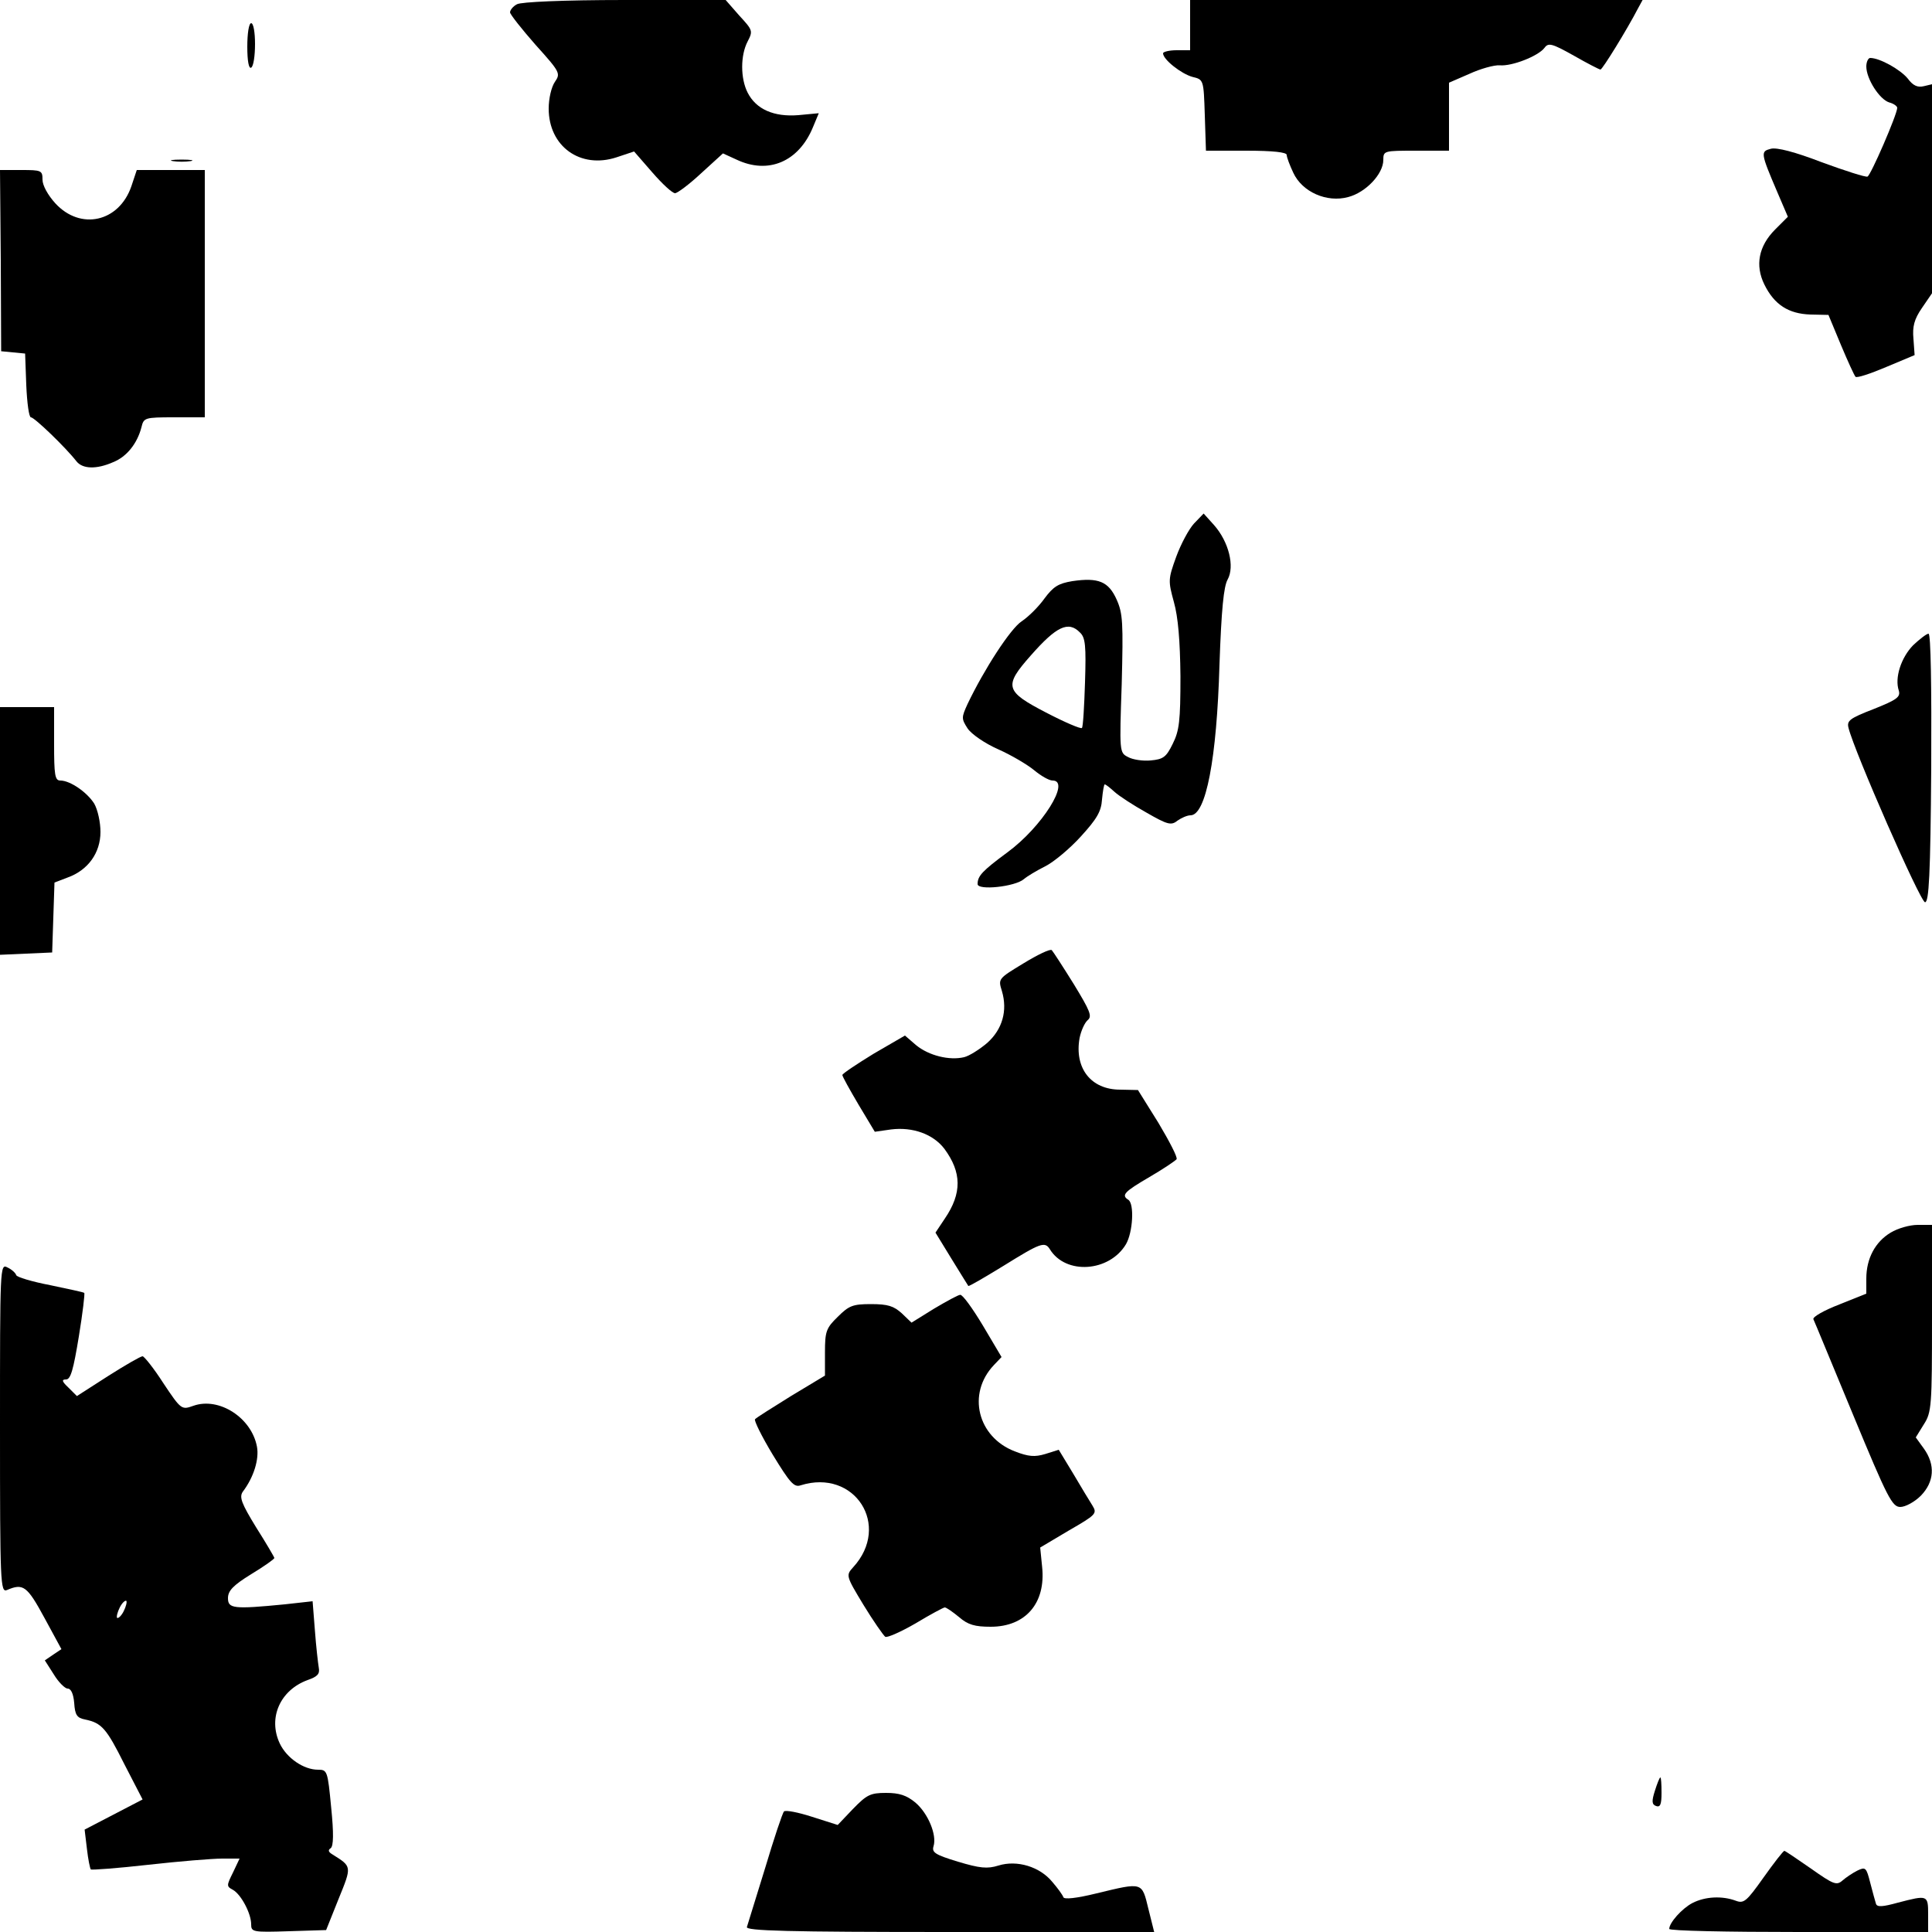 <?xml version="1.0" standalone="no"?>
<!DOCTYPE svg PUBLIC "-//W3C//DTD SVG 20010904//EN"
 "http://www.w3.org/TR/2001/REC-SVG-20010904/DTD/svg10.dtd">
<svg version="1.0" xmlns="http://www.w3.org/2000/svg"
 width="500pt" height="500pt" viewBox="0 0 500 500"
 preserveAspectRatio="xMidYMid meet">

<g transform="translate(0,500) scale(0.1,-0.1)"
fill="#000000" stroke="none">
<path d="M1338 4989 c-10 -5 -18 -15 -18 -21 0 -5 30 -43 66 -84 64 -71 65
-74 50 -96 -9 -13 -16 -43 -16 -69 0 -98 82 -157 176 -126 l45 15 47 -54 c26
-30 52 -54 59 -54 6 0 37 23 68 52 l56 51 35 -16 c82 -39 161 -6 198 84 l15
36 -53 -5 c-63 -5 -109 15 -131 58 -19 37 -19 97 0 133 14 27 13 29 -22 67
l-35 40 -262 0 c-158 0 -268 -5 -278 -11z"/>
<path d="M3080 4935 l0 -65 -35 0 c-19 0 -35 -4 -35 -8 0 -16 47 -53 76 -61
29 -7 29 -7 32 -99 l3 -92 104 0 c70 0 105 -4 105 -11 0 -6 8 -27 17 -46 23
-50 87 -78 142 -63 46 12 91 60 91 96 0 24 2 24 85 24 l85 0 0 88 0 88 53 23
c28 13 64 23 78 22 32 -3 100 24 116 45 10 14 19 12 76 -20 35 -20 66 -36 69
-36 5 0 69 104 97 158 l12 22 -586 0 -585 0 0 -65z"/>
<path d="M640 4879 c0 -37 4 -58 10 -54 6 3 10 31 10 61 0 30 -4 54 -10 54 -6
0 -10 -27 -10 -61z"/>
<path d="M4830 4828 c0 -32 34 -85 59 -93 12 -3 21 -10 21 -14 0 -17 -69 -176
-77 -178 -5 -2 -58 15 -118 37 -70 27 -117 39 -132 35 -27 -7 -27 -10 17 -113
l27 -63 -33 -33 c-43 -43 -52 -93 -28 -142 26 -53 63 -76 119 -78 l47 -1 32
-77 c18 -43 35 -80 38 -83 3 -4 39 8 79 25 l74 31 -3 42 c-3 32 2 51 22 80
l26 38 0 271 0 270 -21 -5 c-16 -4 -28 1 -42 20 -19 23 -72 53 -97 53 -5 0
-10 -10 -10 -22z"/>
<path d="M448 4583 c12 -2 32 -2 45 0 12 2 2 4 -23 4 -25 0 -35 -2 -22 -4z"/>
<path d="M2 4326 l1 -235 31 -3 31 -3 3 -82 c2 -46 7 -83 12 -83 9 0 90 -78
118 -114 16 -20 52 -21 95 -2 35 14 62 48 73 90 6 25 8 26 85 26 l79 0 0 320
0 320 -88 0 -88 0 -14 -42 c-32 -93 -132 -115 -197 -44 -19 21 -33 46 -33 61
0 24 -3 25 -55 25 l-55 0 2 -234z"/>
<path d="M3090 3645 c-13 -14 -34 -53 -46 -86 -21 -58 -21 -62 -6 -117 11 -39
16 -100 17 -192 0 -116 -3 -141 -20 -175 -17 -35 -25 -40 -57 -43 -20 -2 -47
2 -59 9 -22 11 -22 14 -16 189 4 158 3 182 -13 218 -21 47 -47 58 -115 48 -36
-6 -49 -14 -72 -45 -15 -21 -41 -47 -59 -59 -29 -19 -97 -124 -140 -214 -16
-35 -16 -38 0 -63 10 -15 45 -39 79 -54 34 -15 76 -40 93 -54 18 -15 39 -27
48 -27 48 0 -27 -120 -117 -186 -65 -48 -77 -61 -77 -82 0 -17 97 -7 120 13 8
7 33 22 55 33 22 11 64 46 92 77 42 46 53 65 55 96 2 21 5 39 7 39 3 0 14 -9
25 -19 12 -11 49 -35 83 -54 54 -31 64 -34 80 -21 10 7 25 14 34 14 40 0 68
146 75 390 5 144 11 202 21 220 19 34 3 98 -35 141 l-27 30 -25 -26z m-295
-282 c14 -13 16 -34 13 -129 -2 -62 -5 -115 -8 -118 -3 -3 -45 15 -93 40 -106
55 -110 68 -39 148 66 75 97 90 127 59z"/>
<path d="M4951 3330 c-31 -32 -48 -84 -37 -117 5 -17 -5 -24 -65 -48 -62 -24
-70 -30 -65 -49 15 -61 186 -451 198 -451 10 0 14 69 16 348 1 211 -1 347 -7
347 -5 0 -23 -14 -40 -30z"/>
<path d="M0 2850 l0 -321 68 3 67 3 3 91 3 90 34 13 c53 19 85 64 85 118 0 25
-7 57 -16 73 -18 29 -62 60 -88 60 -14 0 -16 15 -16 95 l0 95 -70 0 -70 0 0
-320z"/>
<path d="M2649 2507 c-66 -40 -66 -40 -56 -72 15 -51 1 -99 -38 -134 -20 -17
-47 -34 -60 -37 -38 -9 -91 4 -124 31 l-29 25 -81 -47 c-44 -27 -80 -51 -81
-55 0 -4 19 -38 42 -77 l42 -70 42 6 c56 7 109 -12 138 -50 45 -61 46 -115 1
-181 l-24 -36 41 -67 c23 -38 43 -69 44 -71 1 -2 42 22 91 52 95 59 107 64
120 43 41 -67 154 -59 197 13 18 31 22 105 6 115 -19 12 -10 21 55 59 36 21
67 42 70 46 3 5 -19 47 -47 94 l-53 85 -46 1 c-76 0 -119 56 -105 134 4 19 13
39 21 46 12 10 6 24 -36 93 -28 45 -54 85 -57 88 -4 4 -37 -12 -73 -34z"/>
<path d="M4893 1810 c-40 -24 -63 -67 -63 -119 l0 -39 -70 -28 c-39 -15 -69
-32 -67 -38 3 -6 49 -118 103 -248 89 -215 101 -238 122 -238 13 0 37 13 53
29 35 36 38 80 8 122 l-21 29 21 34 c20 31 21 48 21 275 l0 241 -37 0 c-21 0
-52 -9 -70 -20z"/>
<path d="M0 1304 c0 -402 1 -426 18 -419 42 18 52 11 97 -72 l44 -81 -21 -14
-22 -15 23 -36 c12 -20 29 -37 36 -37 9 0 15 -14 17 -37 2 -31 7 -39 28 -43
43 -9 55 -22 102 -116 l47 -91 -75 -39 -75 -39 6 -50 c3 -27 8 -51 10 -53 2
-2 69 3 149 12 80 9 166 16 191 16 l45 0 -17 -36 c-17 -34 -17 -36 0 -45 21
-12 47 -61 47 -89 0 -20 4 -21 97 -18 l97 3 32 80 c35 86 35 84 -16 116 -10 6
-12 11 -4 16 7 6 8 37 1 106 -9 94 -10 97 -34 97 -37 0 -81 30 -99 68 -31 66
1 138 72 164 26 9 32 16 29 32 -2 12 -7 55 -10 96 l-6 76 -72 -8 c-133 -13
-147 -11 -147 16 0 19 13 33 60 62 33 20 60 39 60 42 0 2 -21 38 -47 79 -38
62 -44 78 -35 92 29 38 43 85 37 117 -14 75 -98 129 -164 106 -31 -11 -32 -11
-78 58 -25 39 -50 70 -54 70 -5 0 -45 -23 -89 -51 l-81 -52 -22 22 c-17 16
-18 21 -6 21 12 0 19 26 33 111 10 61 16 112 14 113 -2 2 -41 10 -88 20 -47 9
-87 21 -88 26 -2 6 -12 15 -23 20 -19 10 -19 1 -19 -416z m320 -474 c-6 -12
-14 -19 -17 -17 -2 3 1 15 7 27 6 12 14 19 17 17 2 -3 -1 -15 -7 -27z"/>
<path d="M2417 1613 l-58 -36 -25 24 c-21 19 -36 24 -80 24 -47 0 -57 -4 -86
-33 -30 -29 -33 -38 -33 -92 l0 -60 -88 -53 c-48 -30 -90 -56 -93 -60 -3 -3
17 -44 46 -92 44 -72 55 -85 72 -79 140 44 235 -104 136 -212 -19 -21 -19 -22
27 -98 25 -41 51 -78 56 -82 5 -3 41 13 79 35 38 23 72 41 75 41 4 0 20 -11
37 -25 23 -20 41 -25 82 -25 90 0 143 61 133 155 l-5 50 74 44 c71 41 74 44
61 65 -7 11 -30 49 -50 83 l-37 61 -35 -11 c-27 -8 -43 -7 -79 7 -96 37 -124
149 -54 223 l20 21 -48 81 c-27 45 -53 81 -59 80 -5 0 -36 -17 -68 -36z"/>
<path d="M4283 366 c-9 -28 -8 -36 3 -40 11 -4 14 5 14 34 0 22 -1 40 -3 40
-2 0 -8 -15 -14 -34z"/>
<path d="M2207 318 l-39 -41 -66 21 c-37 12 -69 18 -73 14 -4 -4 -26 -70 -49
-147 -24 -77 -45 -146 -47 -152 -4 -10 105 -13 524 -13 l530 0 -15 60 c-17 70
-14 69 -134 40 -53 -13 -84 -16 -86 -10 -2 6 -15 24 -29 40 -32 39 -91 57
-139 42 -29 -9 -48 -7 -105 10 -59 18 -68 24 -63 40 9 29 -14 85 -47 113 -23
19 -42 25 -76 25 -41 0 -50 -5 -86 -42z"/>
<path d="M4564 141 c-44 -62 -51 -68 -72 -60 -35 13 -79 11 -112 -6 -27 -14
-60 -51 -60 -67 0 -5 151 -8 335 -8 l335 0 0 45 c0 51 -1 51 -78 31 -40 -11
-54 -12 -57 -3 -2 7 -9 31 -15 55 -10 39 -12 41 -33 31 -12 -6 -30 -18 -39
-26 -15 -13 -23 -10 -81 31 -36 25 -67 46 -69 46 -3 0 -27 -31 -54 -69z"/>
</g>
</svg>
